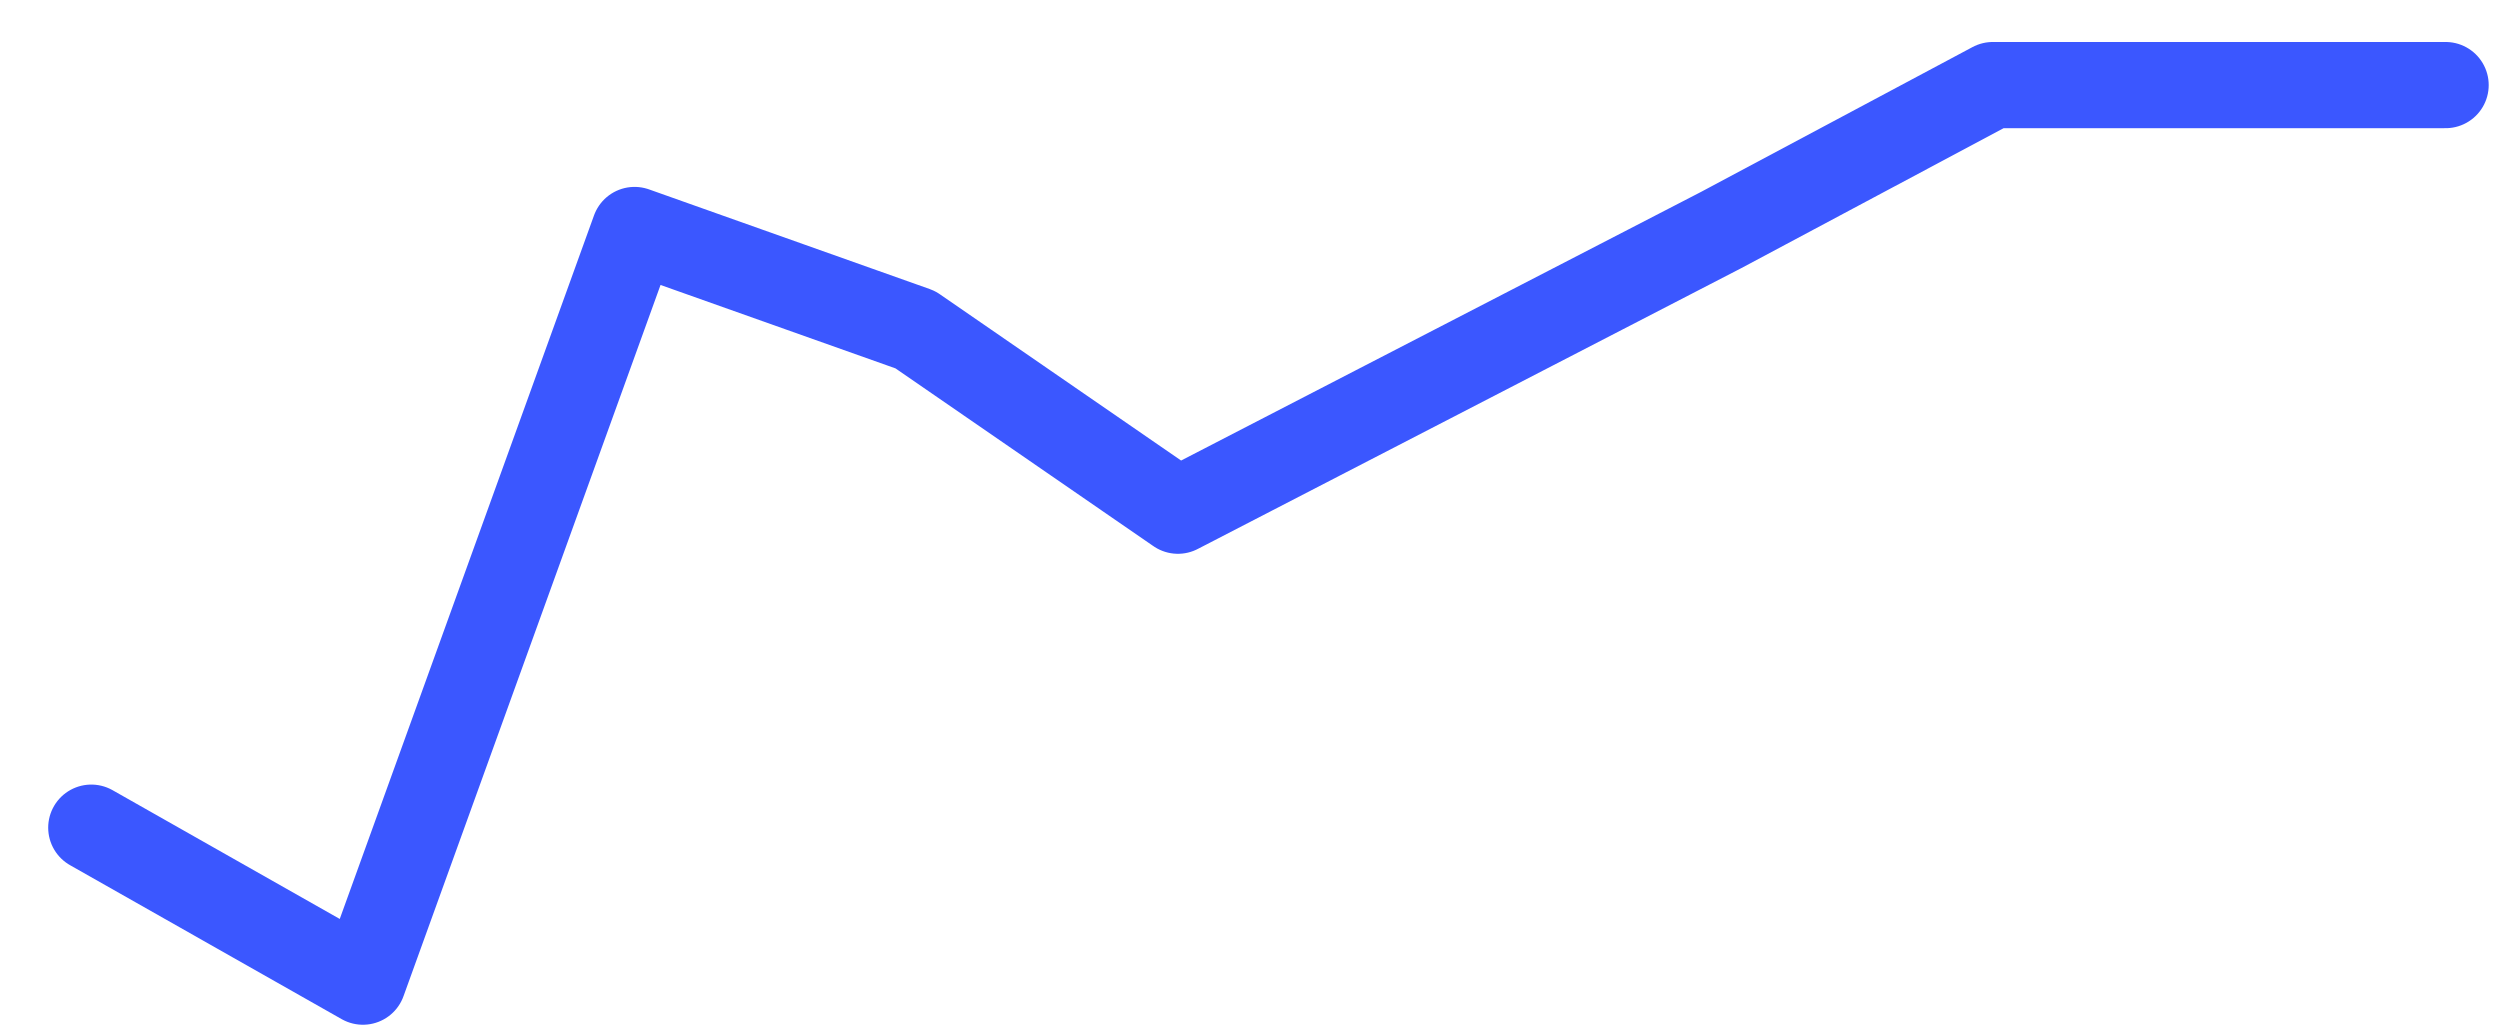<svg width='29' height='12' viewBox='0 0 29 12' fill='none' xmlns='http://www.w3.org/2000/svg'>
<path d='M1.059 9.601L4.21 11.387L7.361 2.668L10.617 3.824L13.664 5.924L19.966 2.668L23.117 0.987H26.269H28.369' stroke='#3B57FF' stroke-miterlimit='1.586' stroke-linecap='round' stroke-linejoin='round'/>
</svg>
